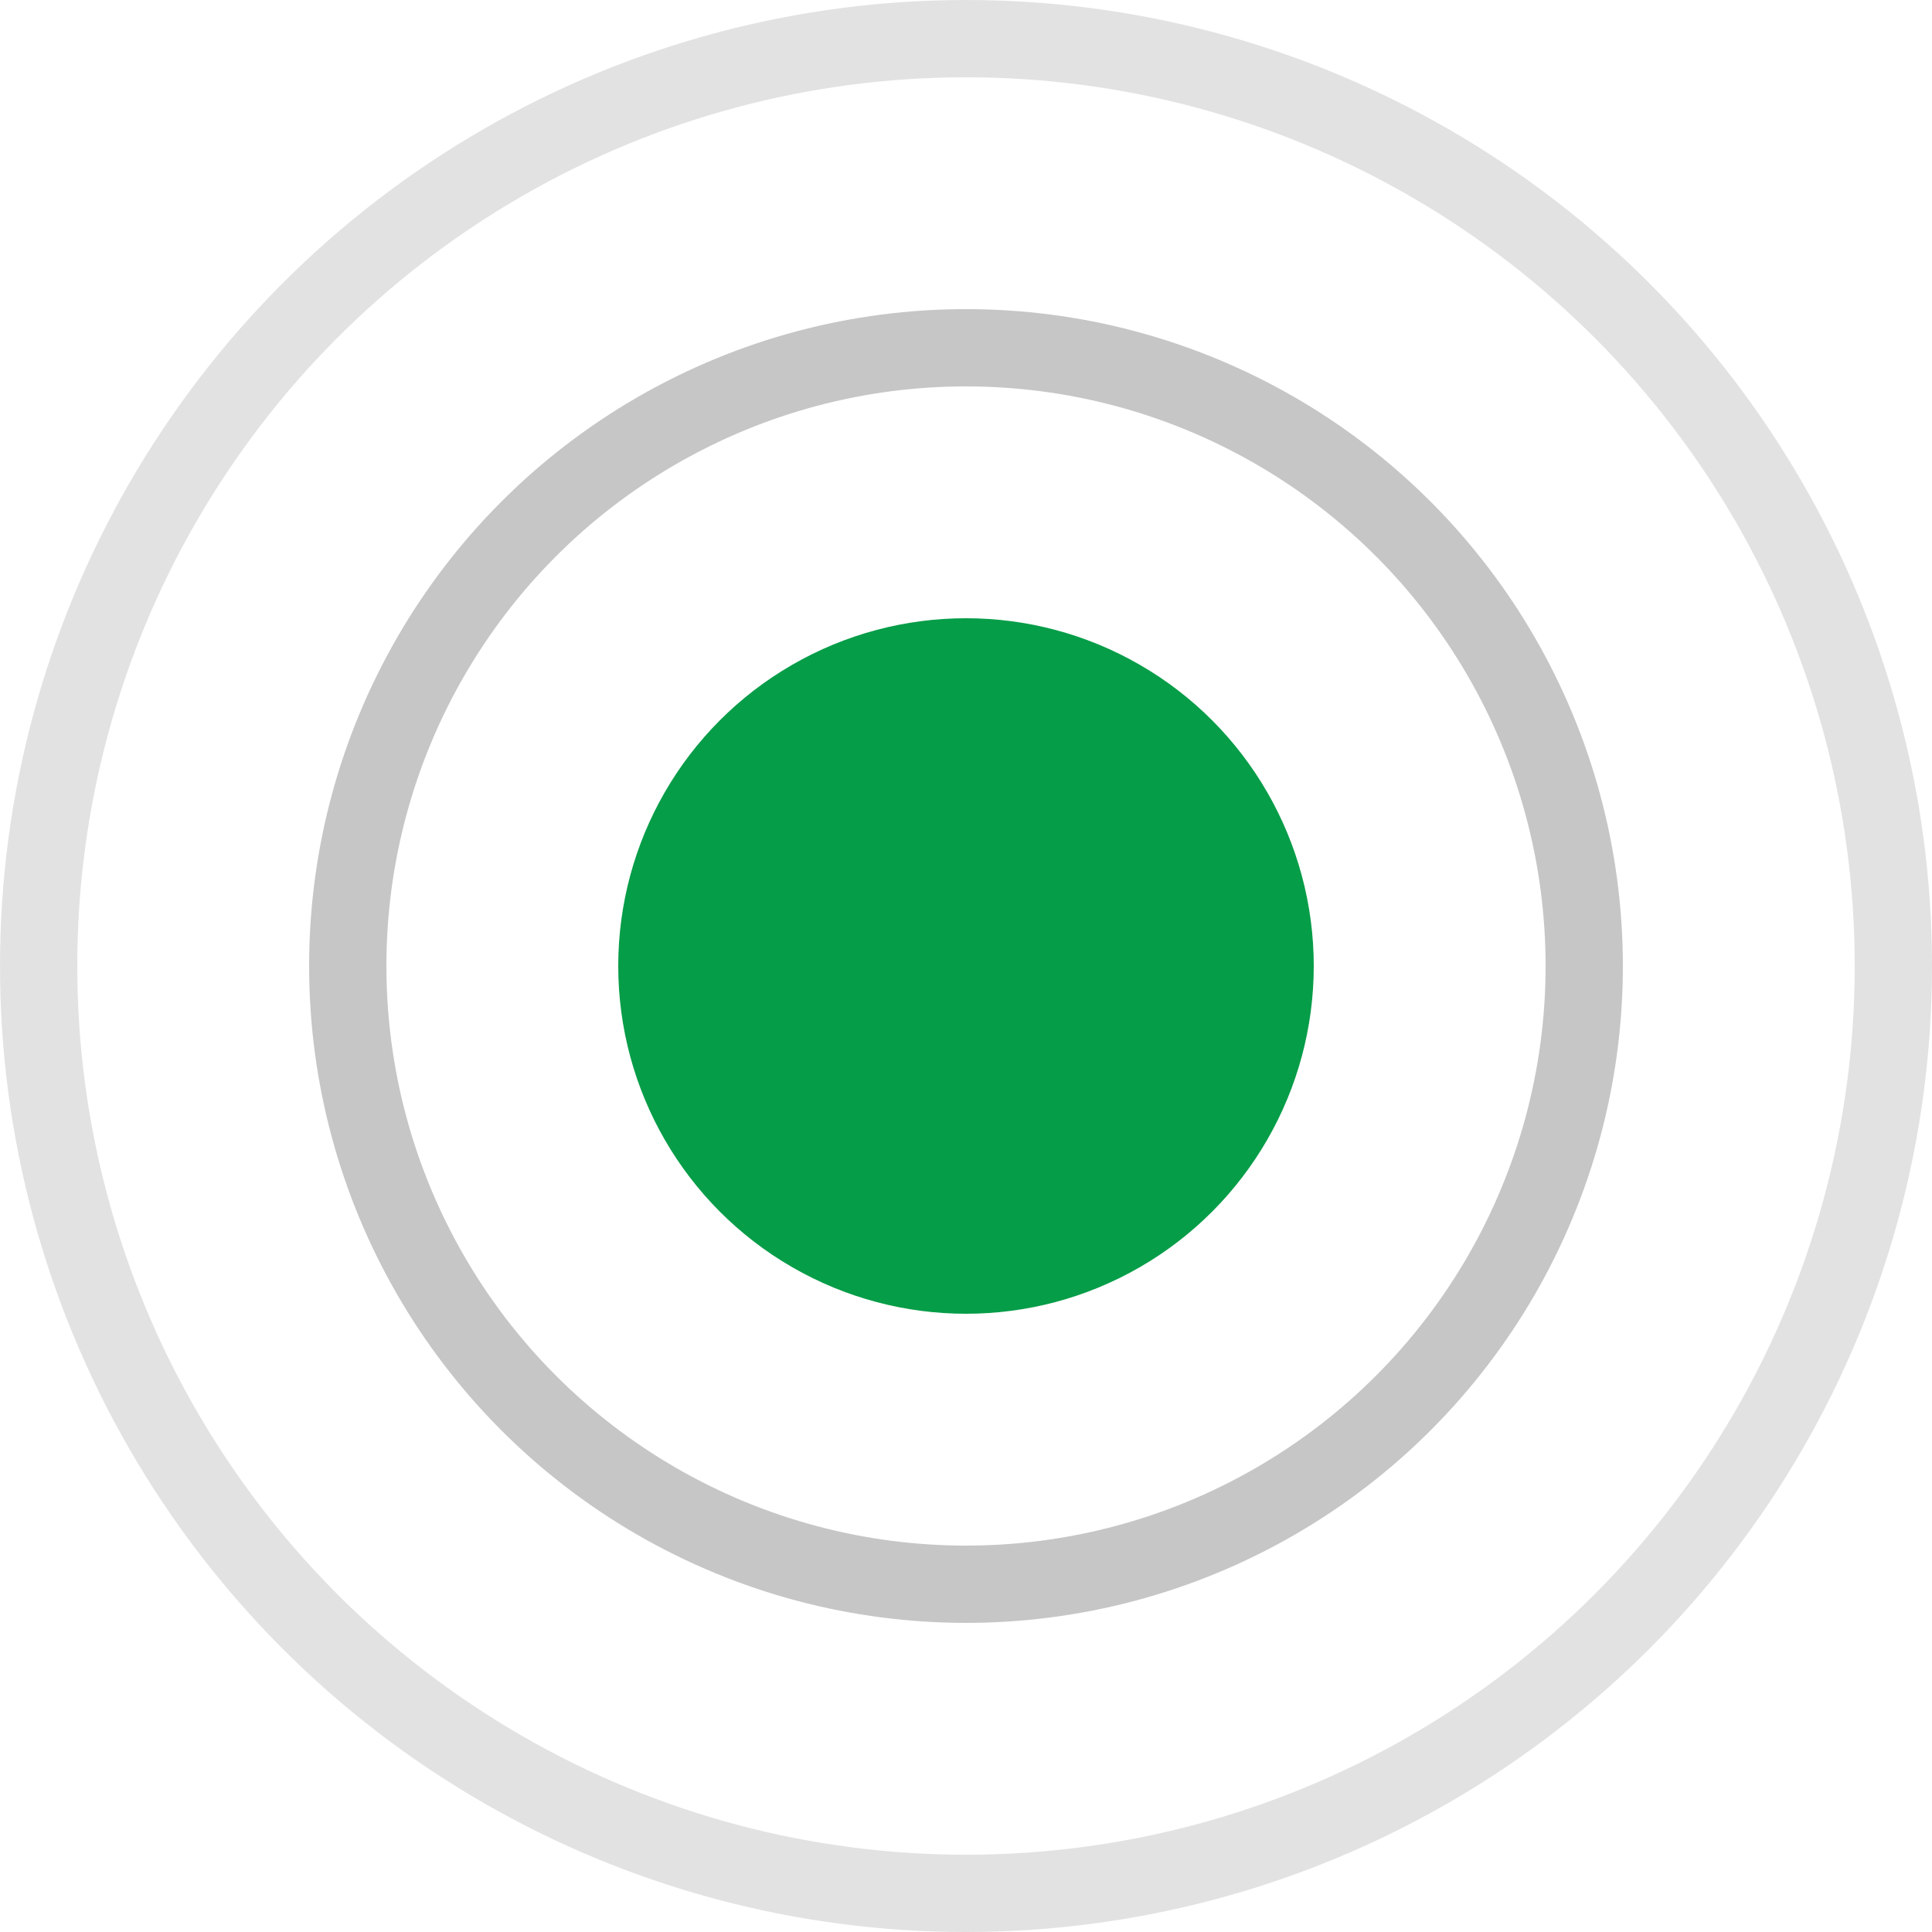 <svg width="25" height="25" viewBox="0 0 25 25" fill="none" xmlns="http://www.w3.org/2000/svg">
<circle cx="12.5" cy="12.5" r="4.5" fill="#069D48"/>
<circle cx="12.5" cy="12.5" r="8" stroke="#C6C6C6"/>
<circle cx="12.5" cy="12.5" r="12" stroke="#C6C6C6" stroke-opacity="0.5"/>
</svg>
